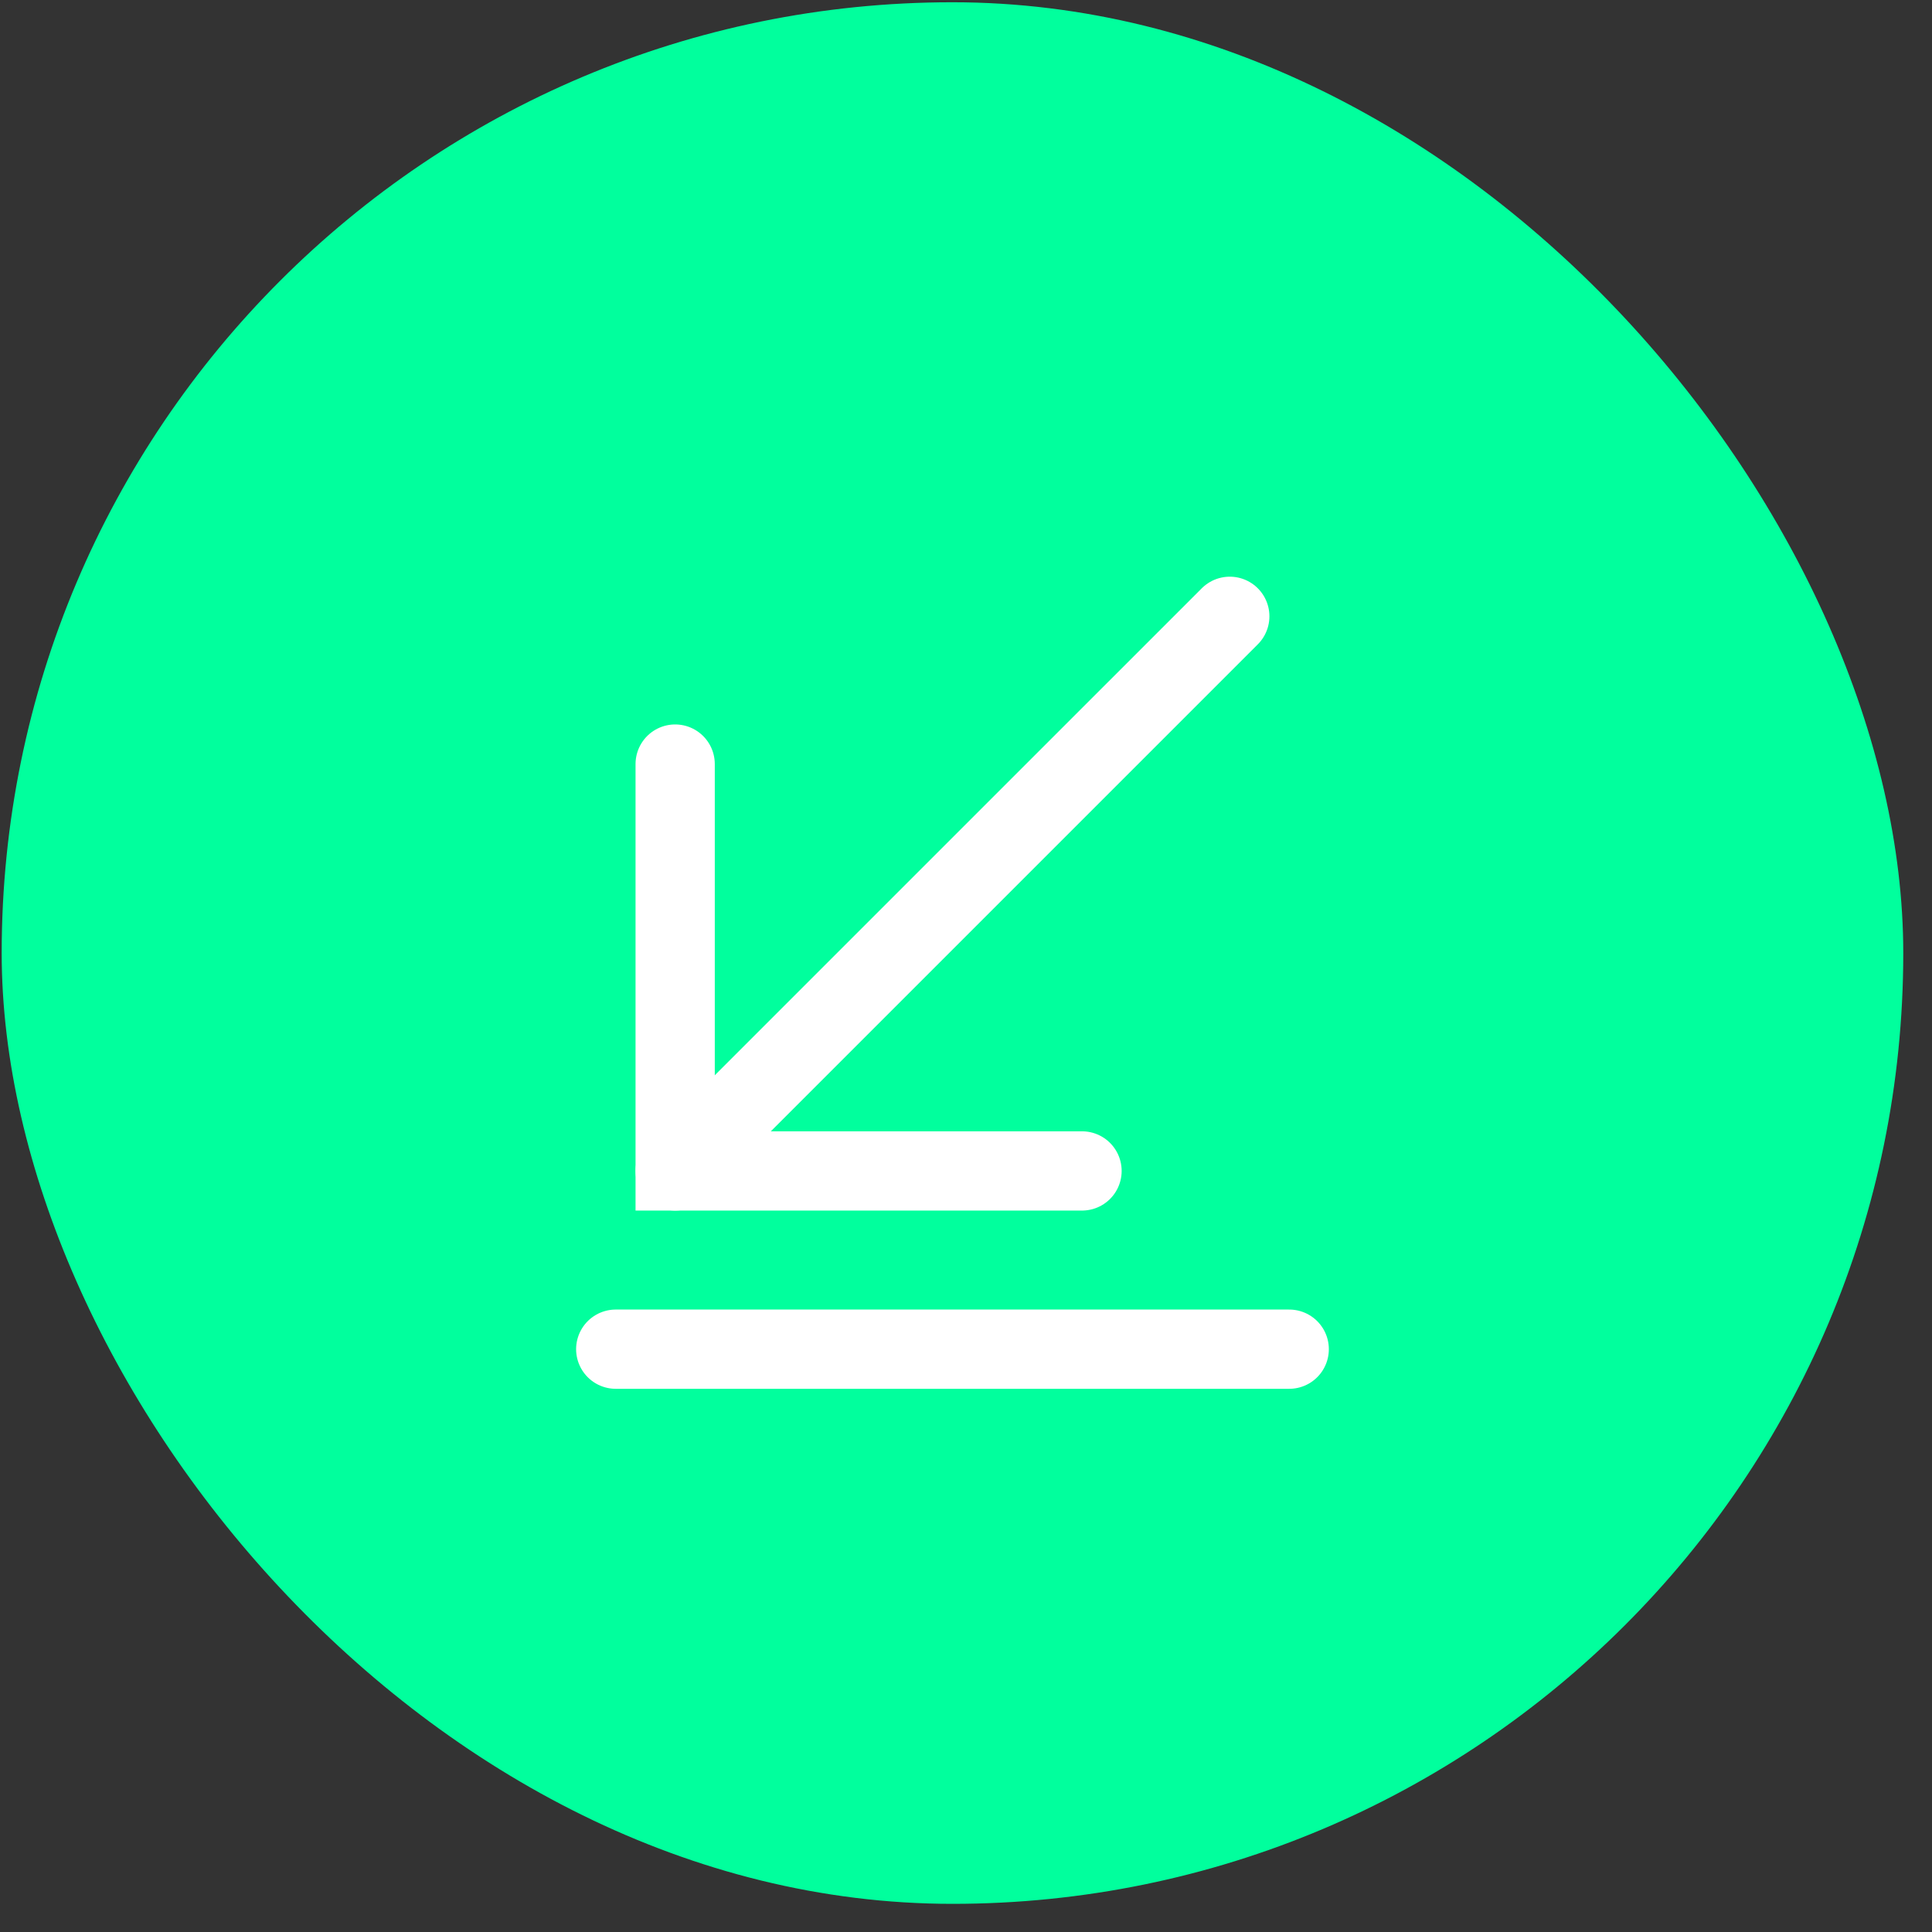 <svg width="54" height="54" viewBox="0 0 54 54" fill="none" xmlns="http://www.w3.org/2000/svg">
<rect x="0" y="0" width="54" height="54" fill="#333333" stroke="none"/>
<rect x="0.047" y="0.063" width="53.15" height="53.15" rx="26.575" fill="#01FF9D"/>
<path d="M18.871 32.728L34.373 17.226" stroke="white" stroke-width="2.215" stroke-miterlimit="10" stroke-linecap="round" strokeLinejoin="round"/>
<path d="M18.871 21.356V32.728H30.243" stroke="white" stroke-width="2.215" stroke-miterlimit="10" stroke-linecap="round" strokeLinejoin="round"/>
<path d="M17.21 37.71H36.034" stroke="white" stroke-width="2.215" stroke-miterlimit="10" stroke-linecap="round" strokeLinejoin="round"/>
</svg>
